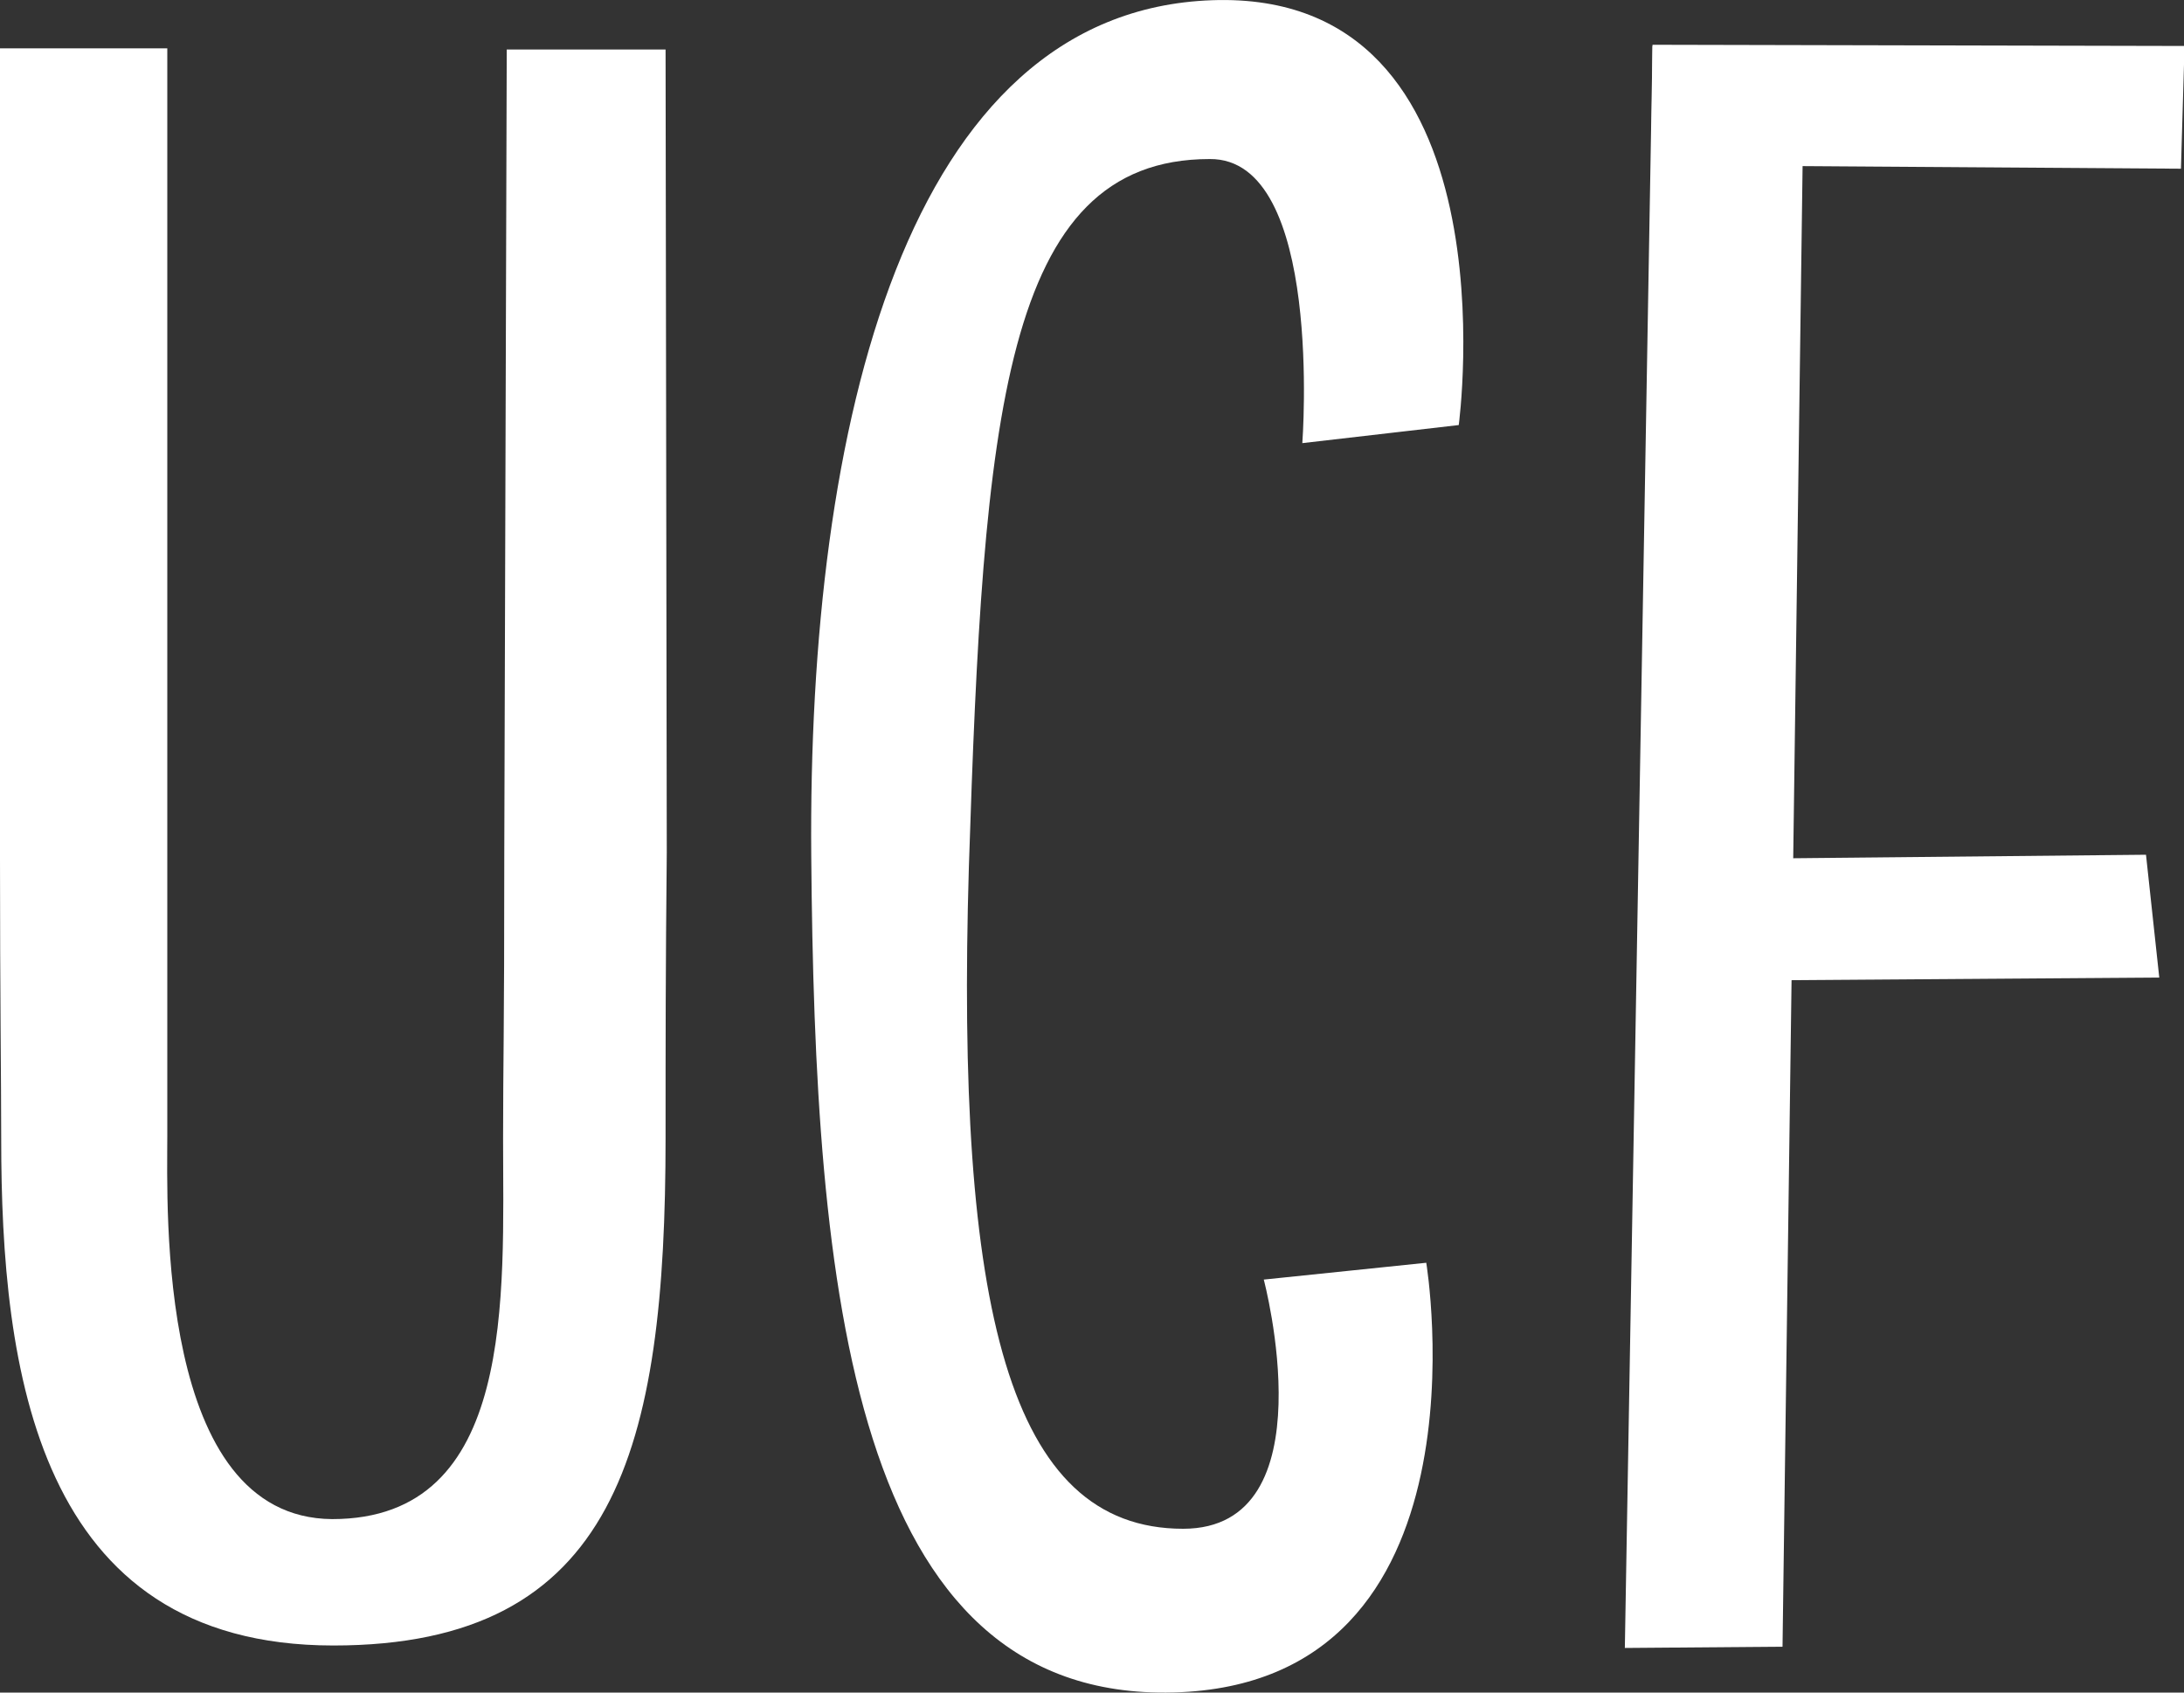 <svg width="40" height="31" viewBox="0 0 40 31" fill="none" xmlns="http://www.w3.org/2000/svg">
<rect x="0" y="0" width="40" height="31" fill="#333333" stroke="none"/>
<g clip-path="url(#clip0_809_3959)">
<path d="M23.852 8.116L26.717 7.785C26.717 7.785 27.798 -0.195 22.198 0.004C16.599 0.202 14.792 7.785 14.858 15.677C14.924 23.569 15.585 31.152 21.493 30.998C27.401 30.843 26.122 23.128 26.122 23.128L23.146 23.436C23.146 23.436 24.359 28 21.669 28C18.473 28 17.503 23.966 17.745 15.875C18.01 7.675 18.363 2.913 22.154 2.913C24.248 2.891 23.852 8.116 23.852 8.116Z" fill="white"/>
<path d="M32.647 30.16L29.759 30.183L30.266 0.842L33.044 0.864L32.647 30.16Z" fill="white"/>
<path d="M30.266 0.82L40.01 0.842L39.944 3.09L30.244 3.024L30.266 0.82Z" fill="white"/>
<path d="M30.376 15.743L39.304 15.655L39.547 17.904L30.31 17.97L30.376 15.743Z" fill="white"/>
<path d="M3.064 20.813C3.064 20.152 3.064 18.917 3.064 15.545C3.064 6.352 3.064 0.885 3.064 0.885H0C0 0.885 0 6.815 0 15.743C0 18.256 0.022 19.799 0.022 20.857C0.022 25.068 0.661 30.138 6.106 30.138C11.287 30.138 12.19 26.545 12.19 20.835C12.19 19.006 12.19 17.815 12.212 15.611L12.19 0.907H9.281L9.236 15.611C9.236 19.094 9.214 19.38 9.214 20.857C9.214 23.723 9.457 27.823 6.084 27.823C2.866 27.801 3.064 22.114 3.064 20.813Z" fill="white"/>
</g>
<defs>
<clipPath id="clip0_809_3959">
<rect width="40" height="31" fill="white"/>
</clipPath>
</defs>
</svg>
